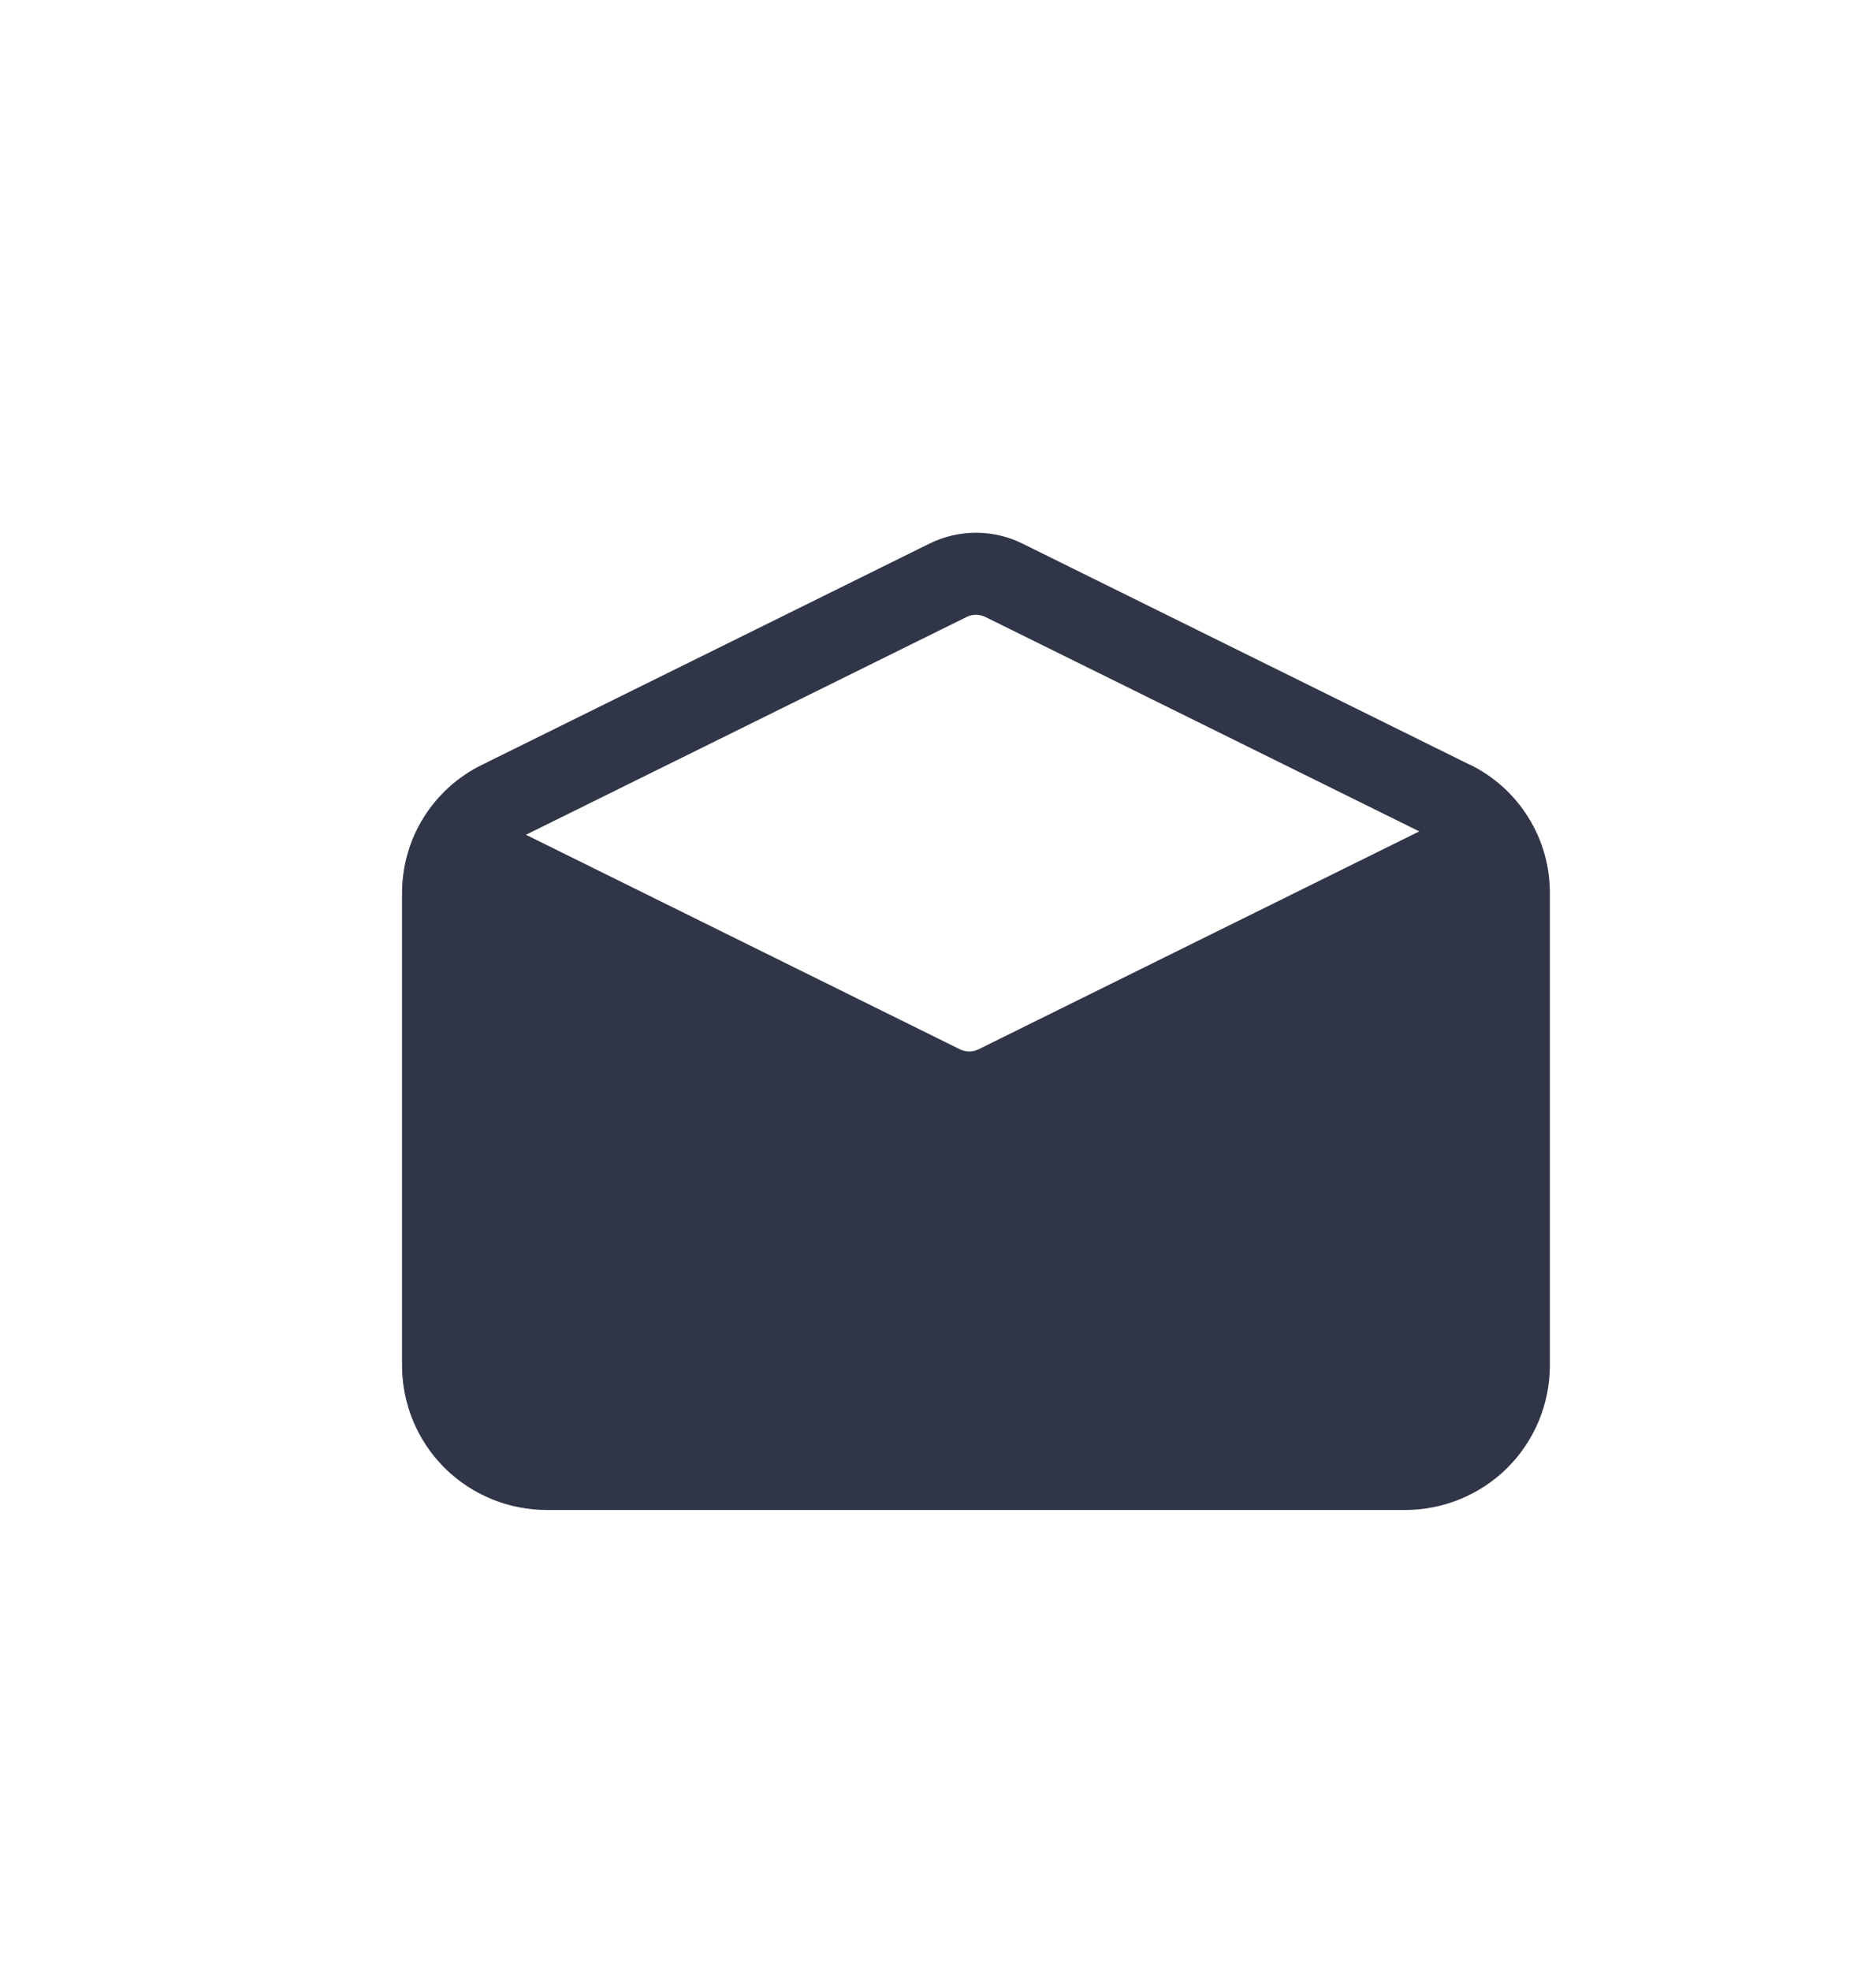 <svg width="20" height="21" viewBox="0 0 20 21" fill="none" xmlns="http://www.w3.org/2000/svg">
<path d="M15.668 8.147L10.899 5.791C10.746 5.715 10.576 5.676 10.405 5.676C10.234 5.676 10.064 5.715 9.911 5.791L5.142 8.147C4.885 8.272 4.668 8.467 4.517 8.709C4.365 8.951 4.286 9.231 4.286 9.517V14.558C4.289 14.966 4.453 15.356 4.743 15.643C5.033 15.929 5.425 16.089 5.833 16.088H14.976C15.384 16.089 15.776 15.929 16.066 15.643C16.356 15.356 16.52 14.966 16.523 14.558V9.515C16.524 9.229 16.444 8.949 16.292 8.707C16.141 8.464 15.924 8.27 15.667 8.145L15.668 8.147ZM10.306 6.573C10.337 6.558 10.371 6.55 10.405 6.55C10.439 6.55 10.473 6.558 10.504 6.573L15.131 8.858L10.432 11.18C10.402 11.195 10.368 11.203 10.333 11.203C10.299 11.203 10.265 11.195 10.234 11.18L5.607 8.894L10.306 6.573Z" fill="#303548"/>
</svg>
